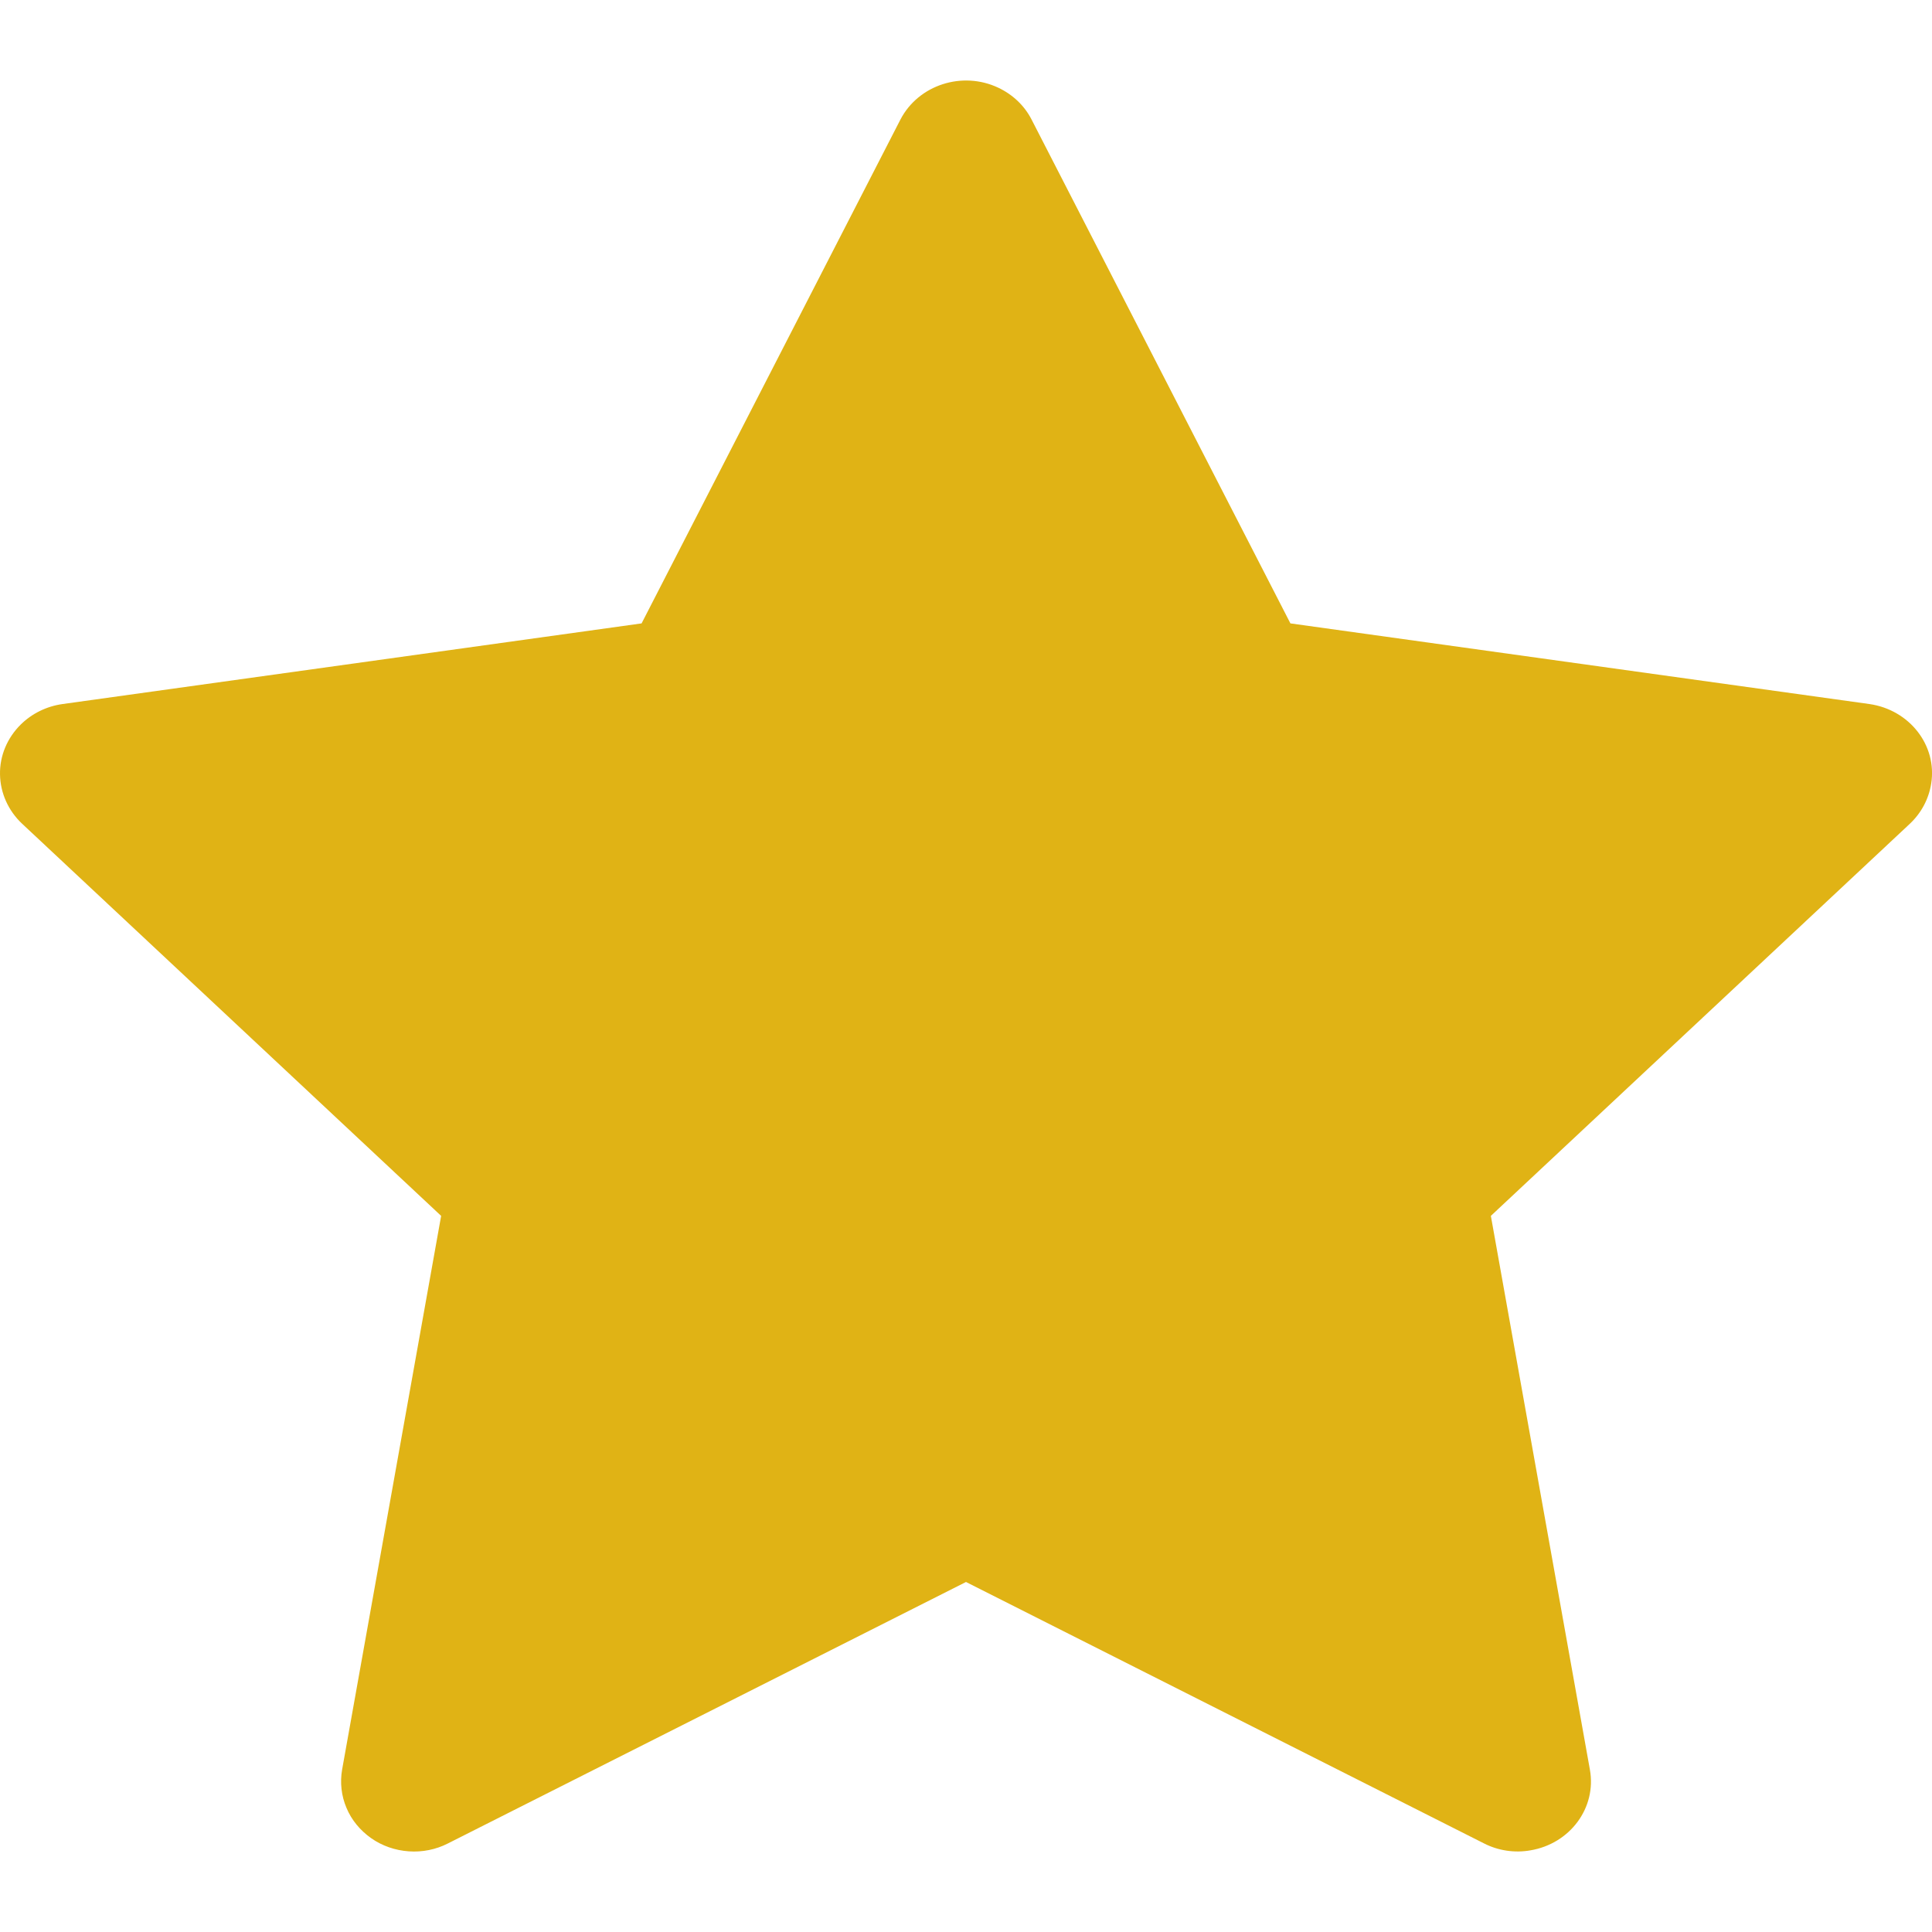 <svg width="12" height="12" viewBox="0 0 12 12" fill="none" xmlns="http://www.w3.org/2000/svg">
<path d="M11.612 4.373L8.015 3.872L6.407 0.742C6.363 0.656 6.29 0.587 6.201 0.545C5.977 0.439 5.705 0.527 5.593 0.742L3.985 3.872L0.388 4.373C0.289 4.387 0.198 4.432 0.129 4.5C0.045 4.583 -0.002 4.694 3.98784e-05 4.81C0.002 4.925 0.051 5.035 0.137 5.116L2.74 7.552L2.125 10.991C2.111 11.071 2.12 11.154 2.152 11.229C2.183 11.304 2.237 11.369 2.305 11.417C2.373 11.465 2.454 11.493 2.539 11.499C2.623 11.505 2.708 11.488 2.782 11.45L6 9.826L9.218 11.45C9.306 11.495 9.408 11.51 9.505 11.493C9.752 11.452 9.918 11.228 9.875 10.991L9.26 7.552L11.863 5.116C11.934 5.049 11.98 4.962 11.995 4.867C12.033 4.629 11.86 4.409 11.612 4.373Z" fill="#E0B315"/>
</svg>

